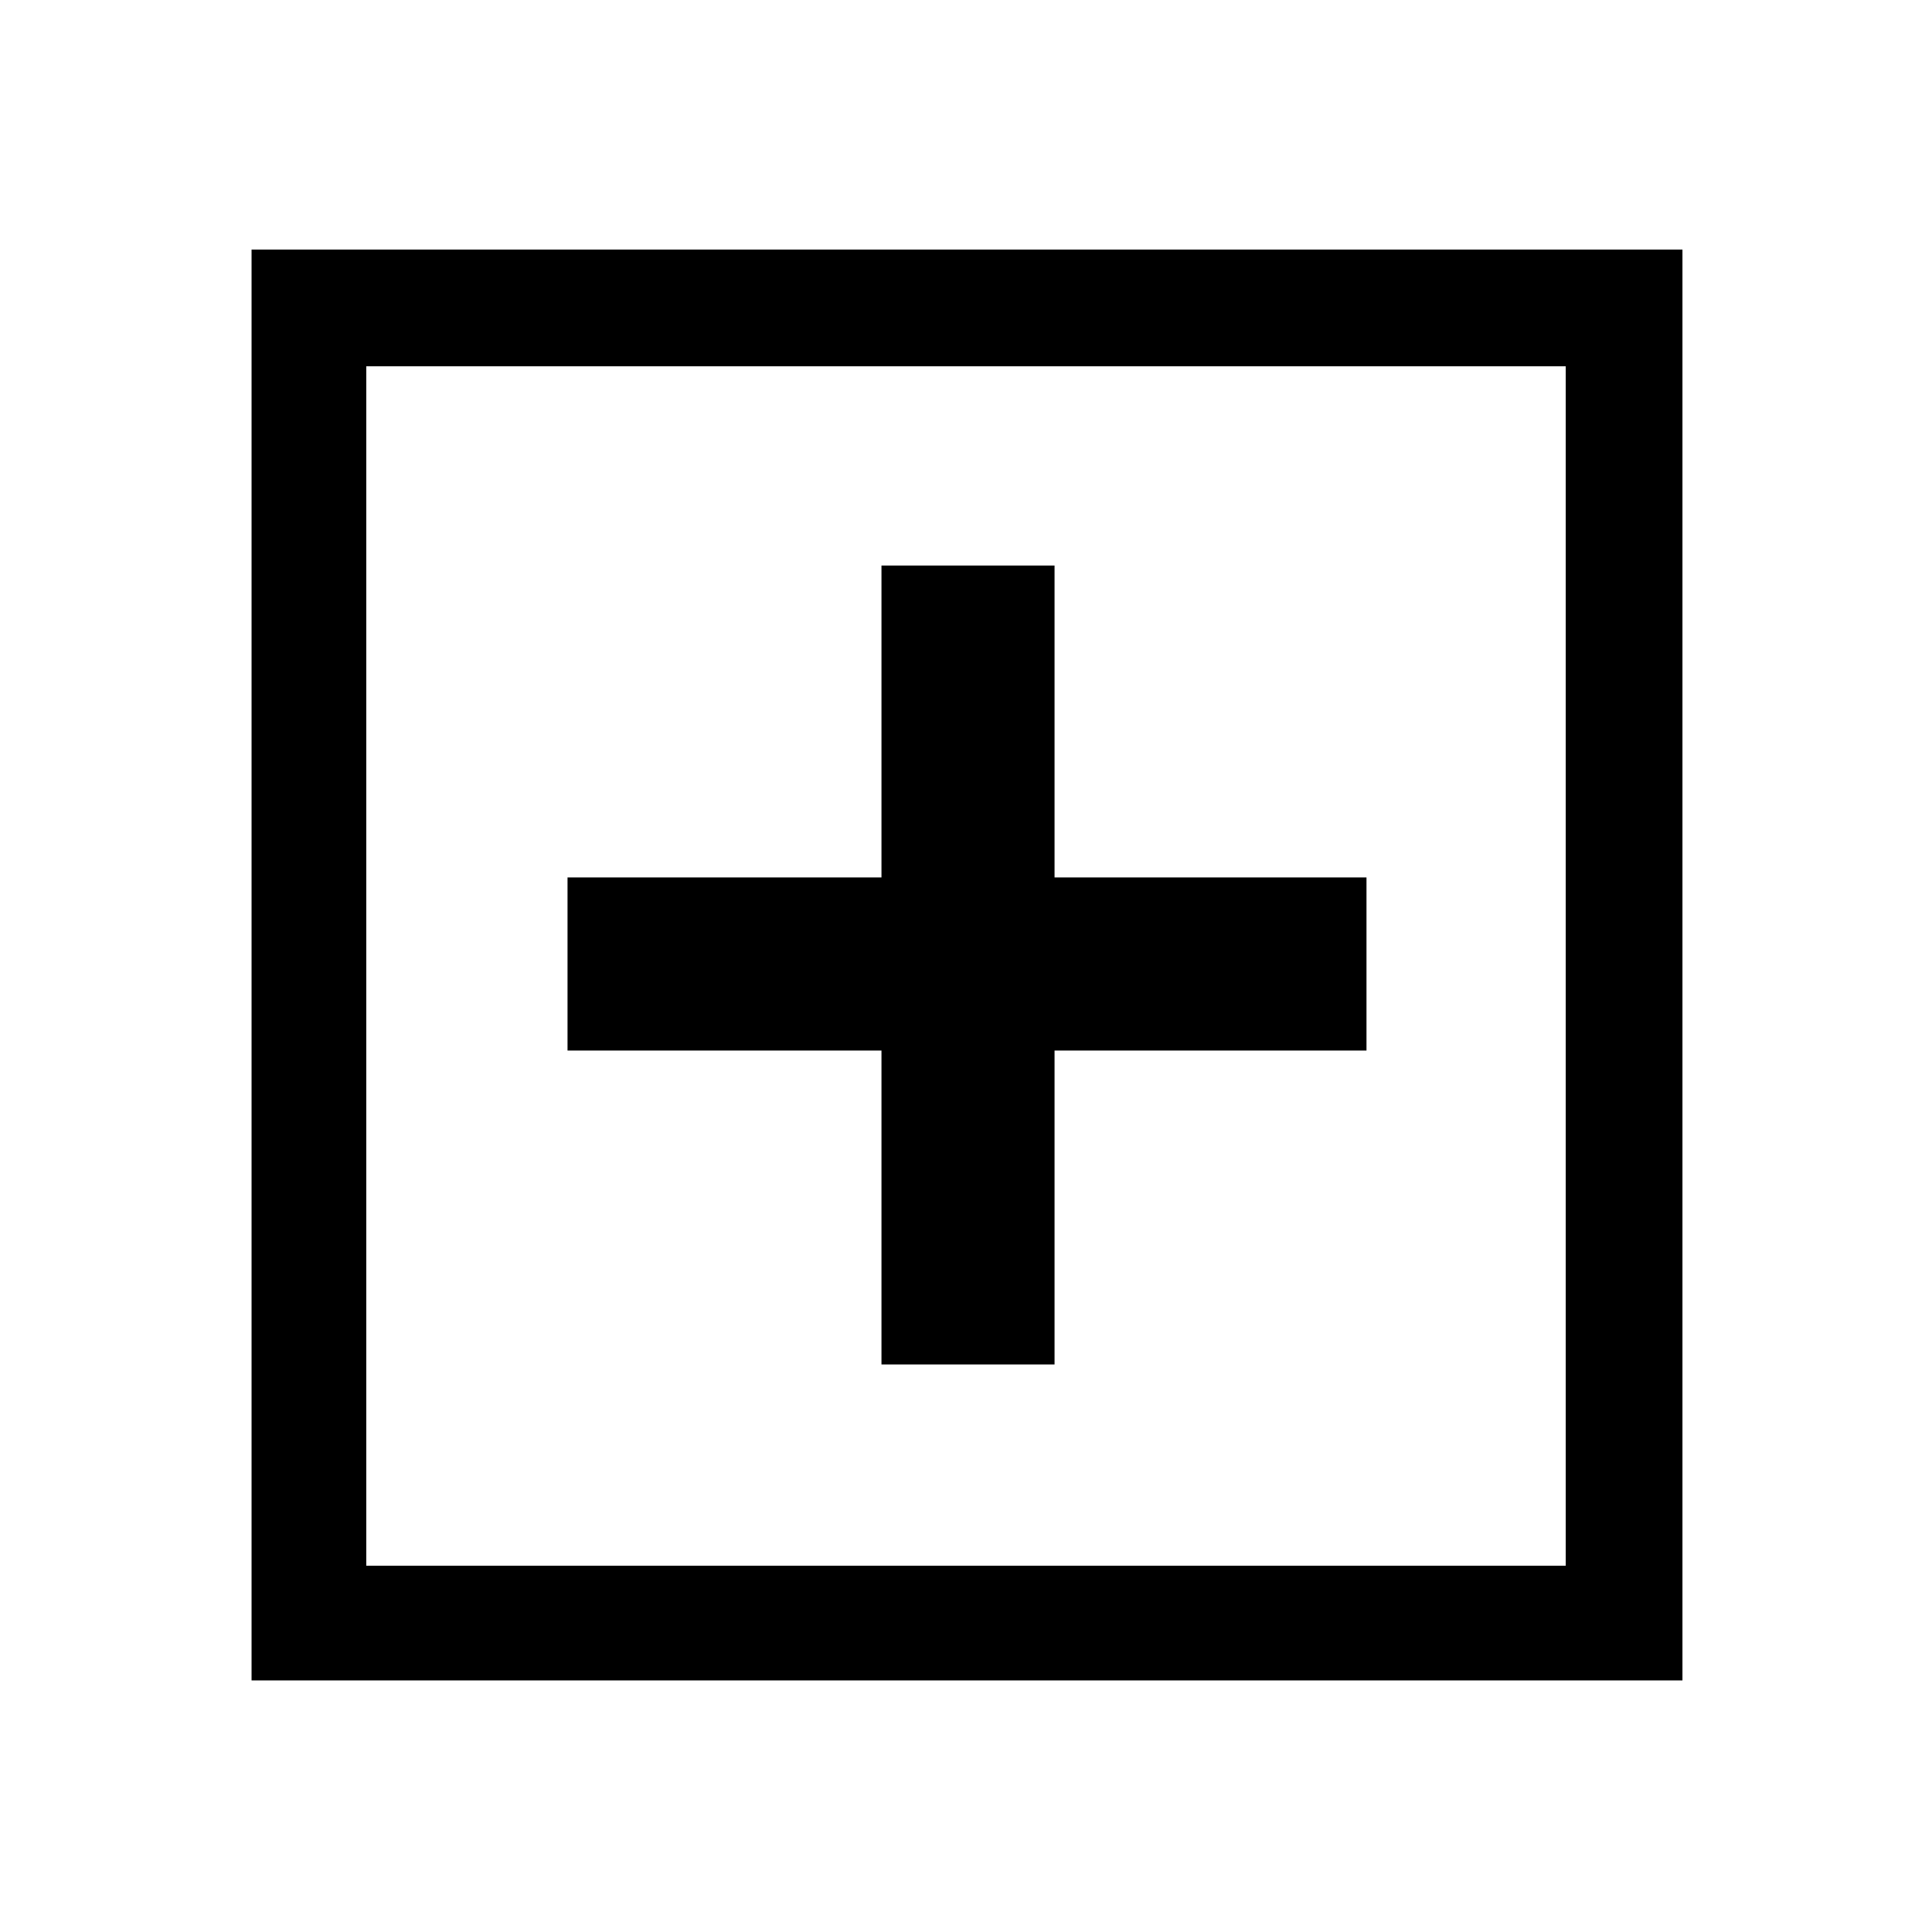 <svg xmlns="http://www.w3.org/2000/svg" height="48" width="48"><path d="M21.9 33.9h4.3v-7.8h7.75v-4.3H26.2v-7.75h-4.3v7.75h-7.8v4.3h7.8ZM6.25 41.75V6.2H41.8v35.55ZM9.1 38.9h29.8V9.1H9.1Zm0 0V9.1v29.8Z"/></svg>